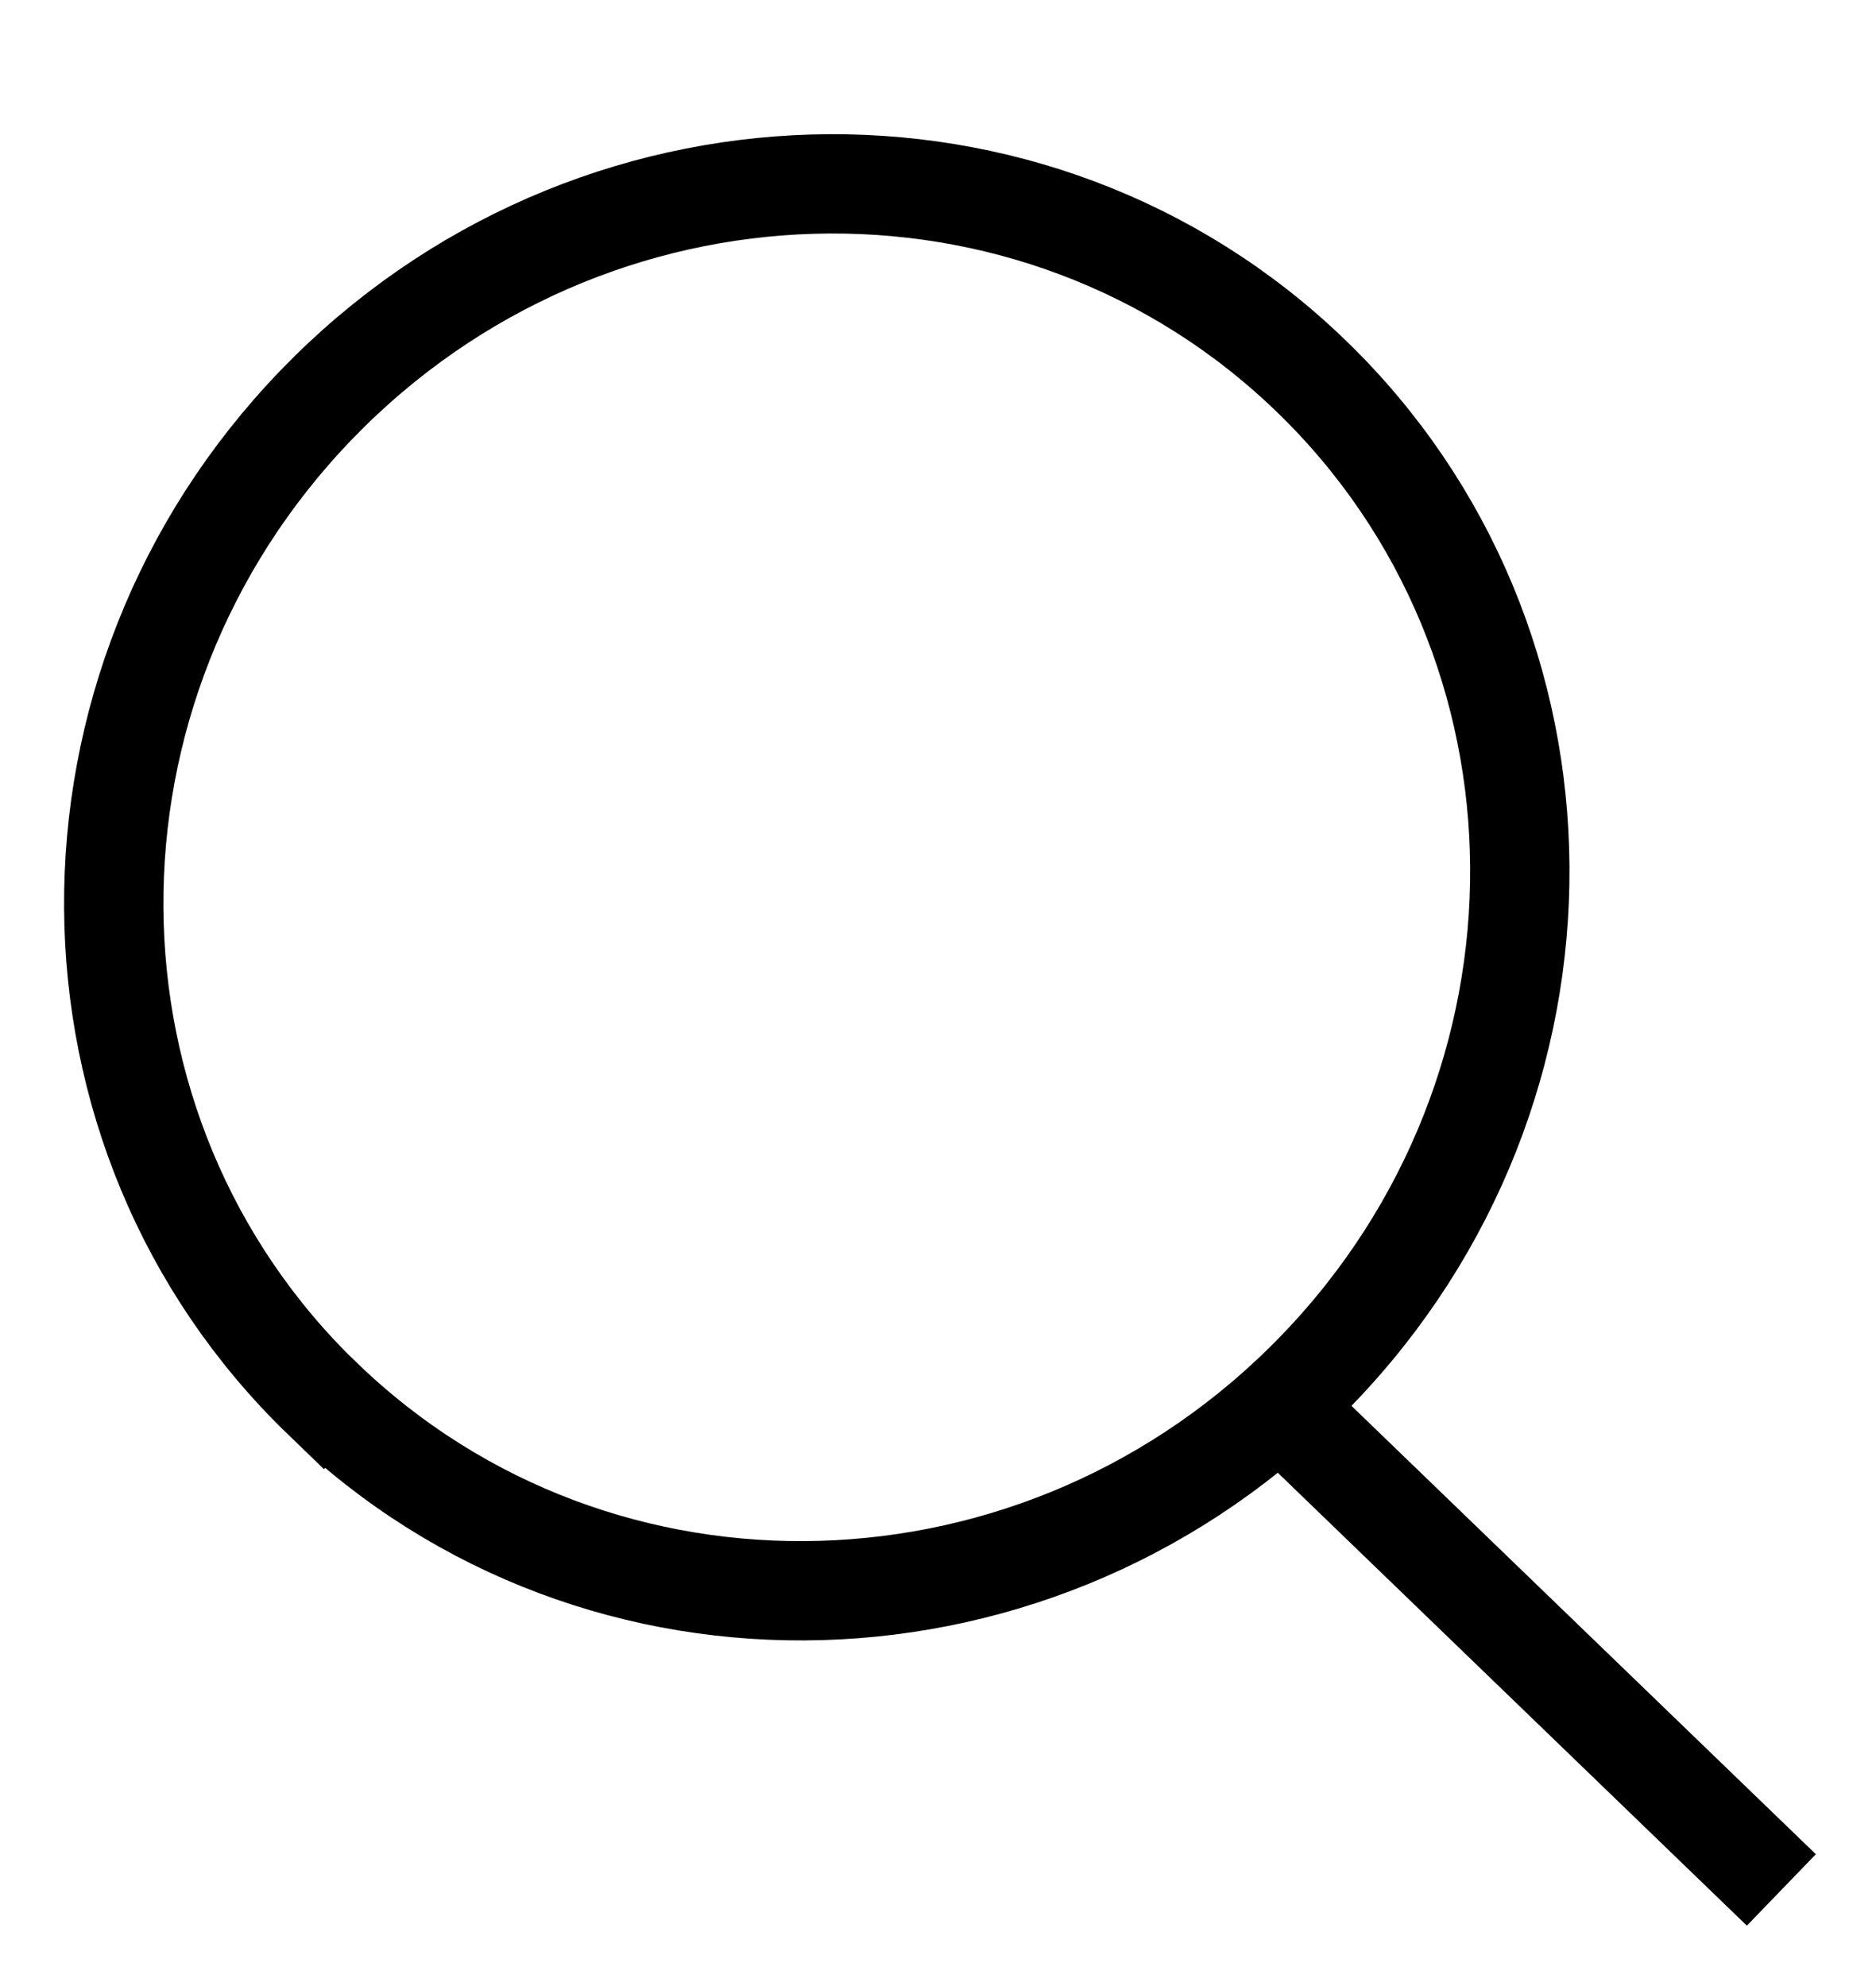<svg xmlns="http://www.w3.org/2000/svg" width="17" height="18" viewBox="0 0 14 18"><g><g transform="rotate(44 8.5 8)"><g><path fill="none" stroke="#000" stroke-miterlimit="50" stroke-width=".9" d="M6.66 16.28c3.48 0 6.3-2.885 6.3-6.445 0-3.56-2.82-6.445-6.3-6.445S.36 6.276.36 9.835c0 3.56 2.82 6.446 6.3 6.446z"/></g><g><path fill="none" stroke="#000" stroke-linecap="square" stroke-miterlimit="50" stroke-width=".9" d="M13.41 10.3h5.4"/></g></g></g></svg>
